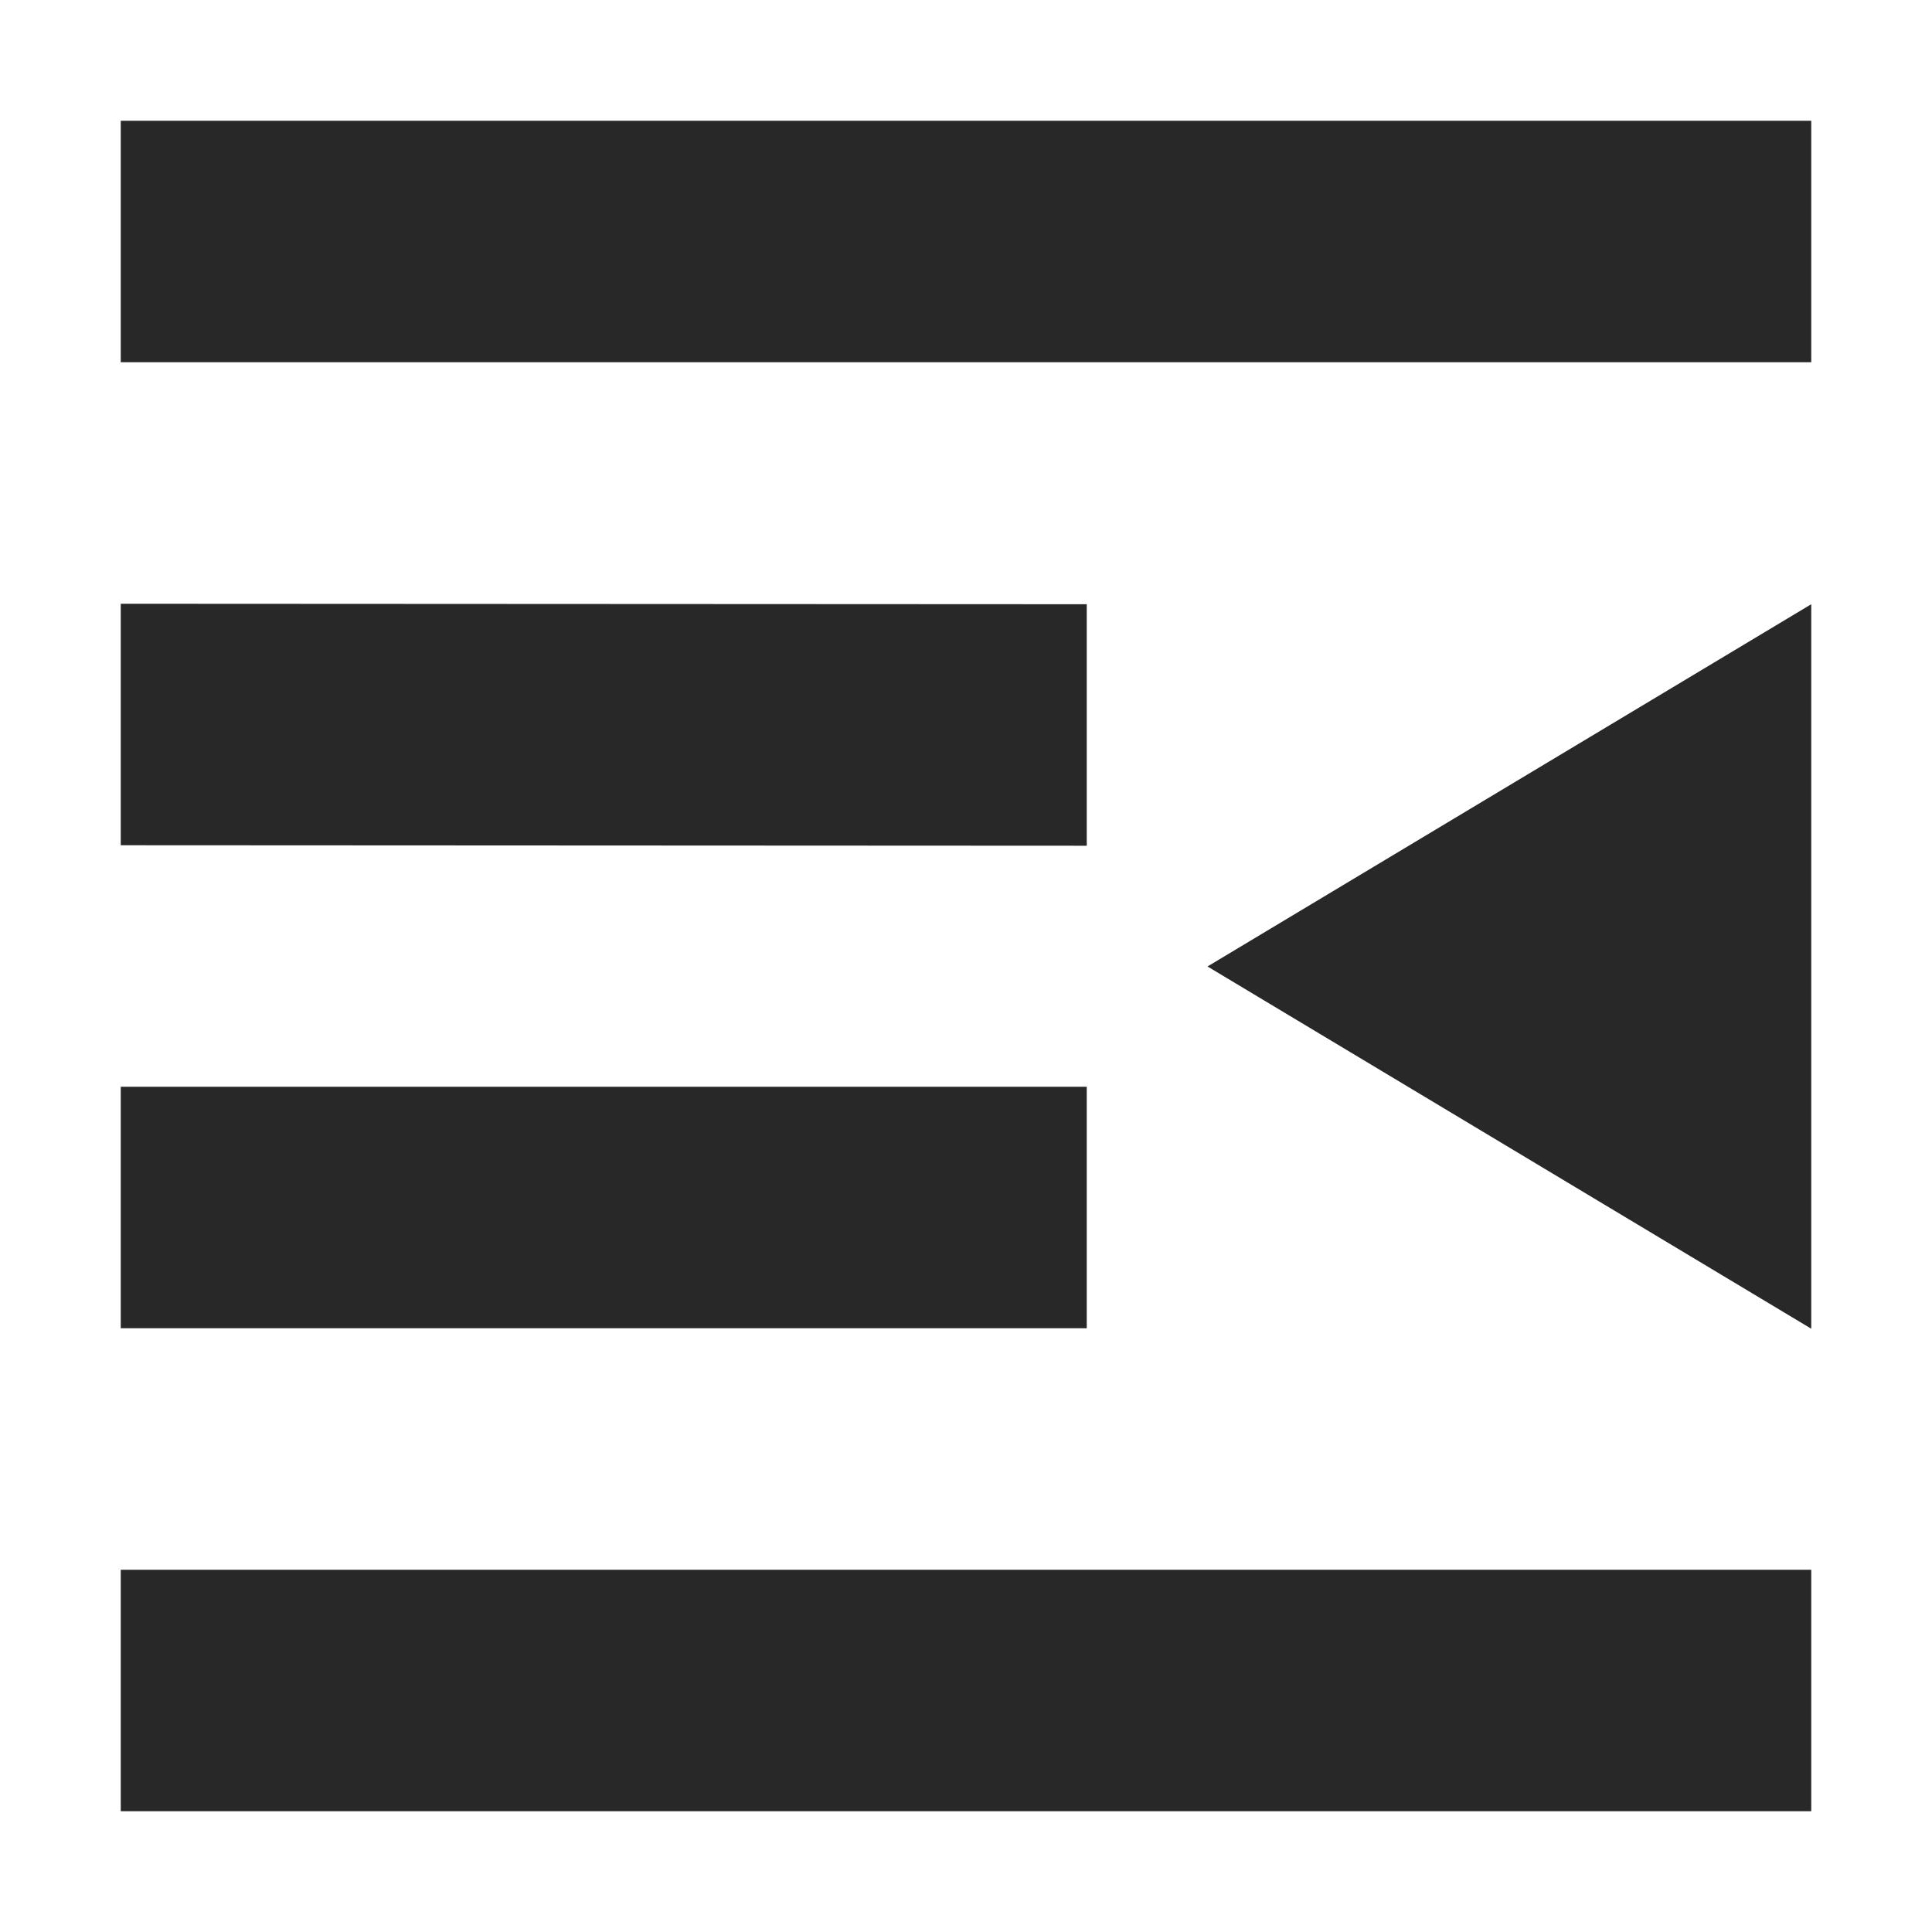 <svg width="16" height="16" version="1.1" xmlns="http://www.w3.org/2000/svg">
  <defs>
    <style id="current-color-scheme" type="text/css">.ColorScheme-Text { color:#282828; } .ColorScheme-Highlight { color:#458588; }</style>
  </defs>
  <path class="ColorScheme-Text" d="m1 1v2h14v-2h-14zm0 4v2l8 0.004v-2l-8-0.004zm14 0.004-5 3 5 3v-6zm-14 3.996v2h8v-2h-8zm0 4v2h14v-2h-14z" fill="currentColor"/>
</svg>
